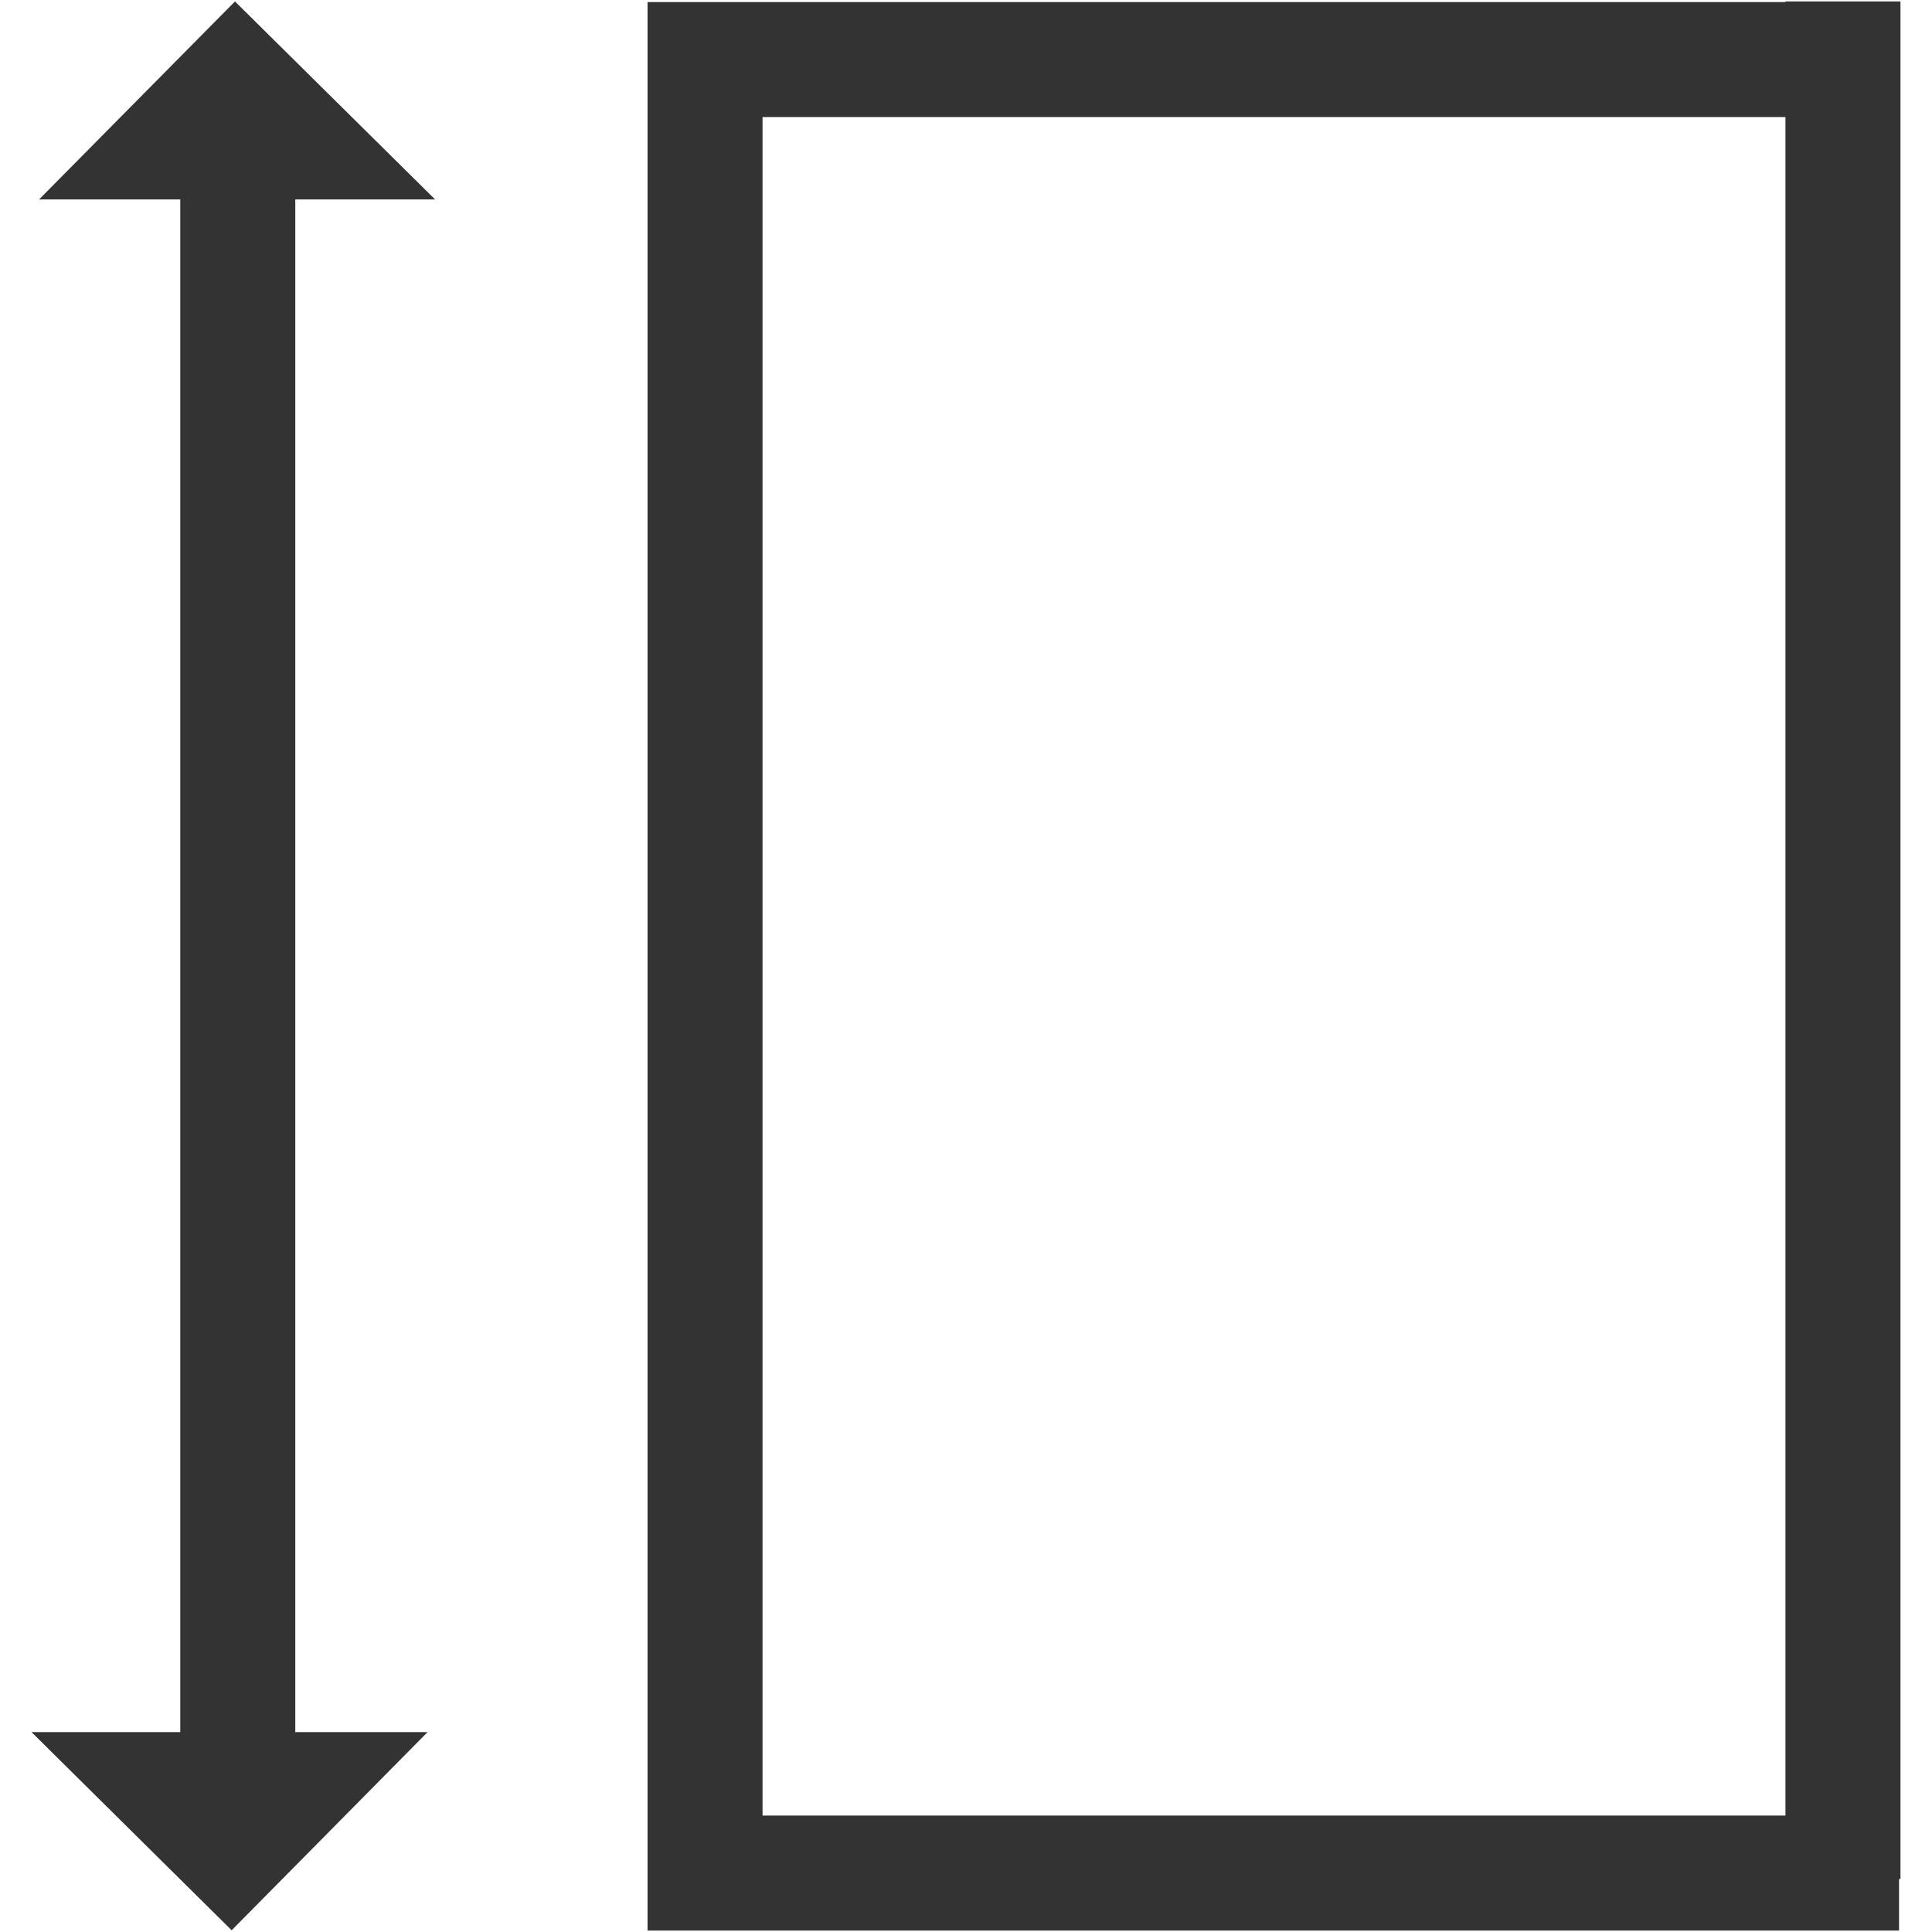 <svg class="icon" viewBox="0 0 1024 1024" version="1.1" xmlns="http://www.w3.org/2000/svg"
    width="25" height="25">
    <path
        d="M1006.527 995.935 1006.527 1023.238 343.205 1023.238 343.205 996.38 343.205 962.278 343.205 62.048 343.205 1.207 343.205 1.088 946.329 1.088 946.329 0.762 1007.289 0.762 1007.289 995.935 1006.527 995.935ZM946.329 62.048 404.165 62.048 404.165 962.278 946.329 962.278 946.329 62.048ZM156.515 918.06 226.618 918.06 122.778 1023.086 16.711 918.06 95.555 918.06 95.555 105.708 20.706 105.708 124.541 0.765 230.603 105.708 156.515 105.708 156.515 918.06Z"
        fill="#333333"></path>
</svg>
